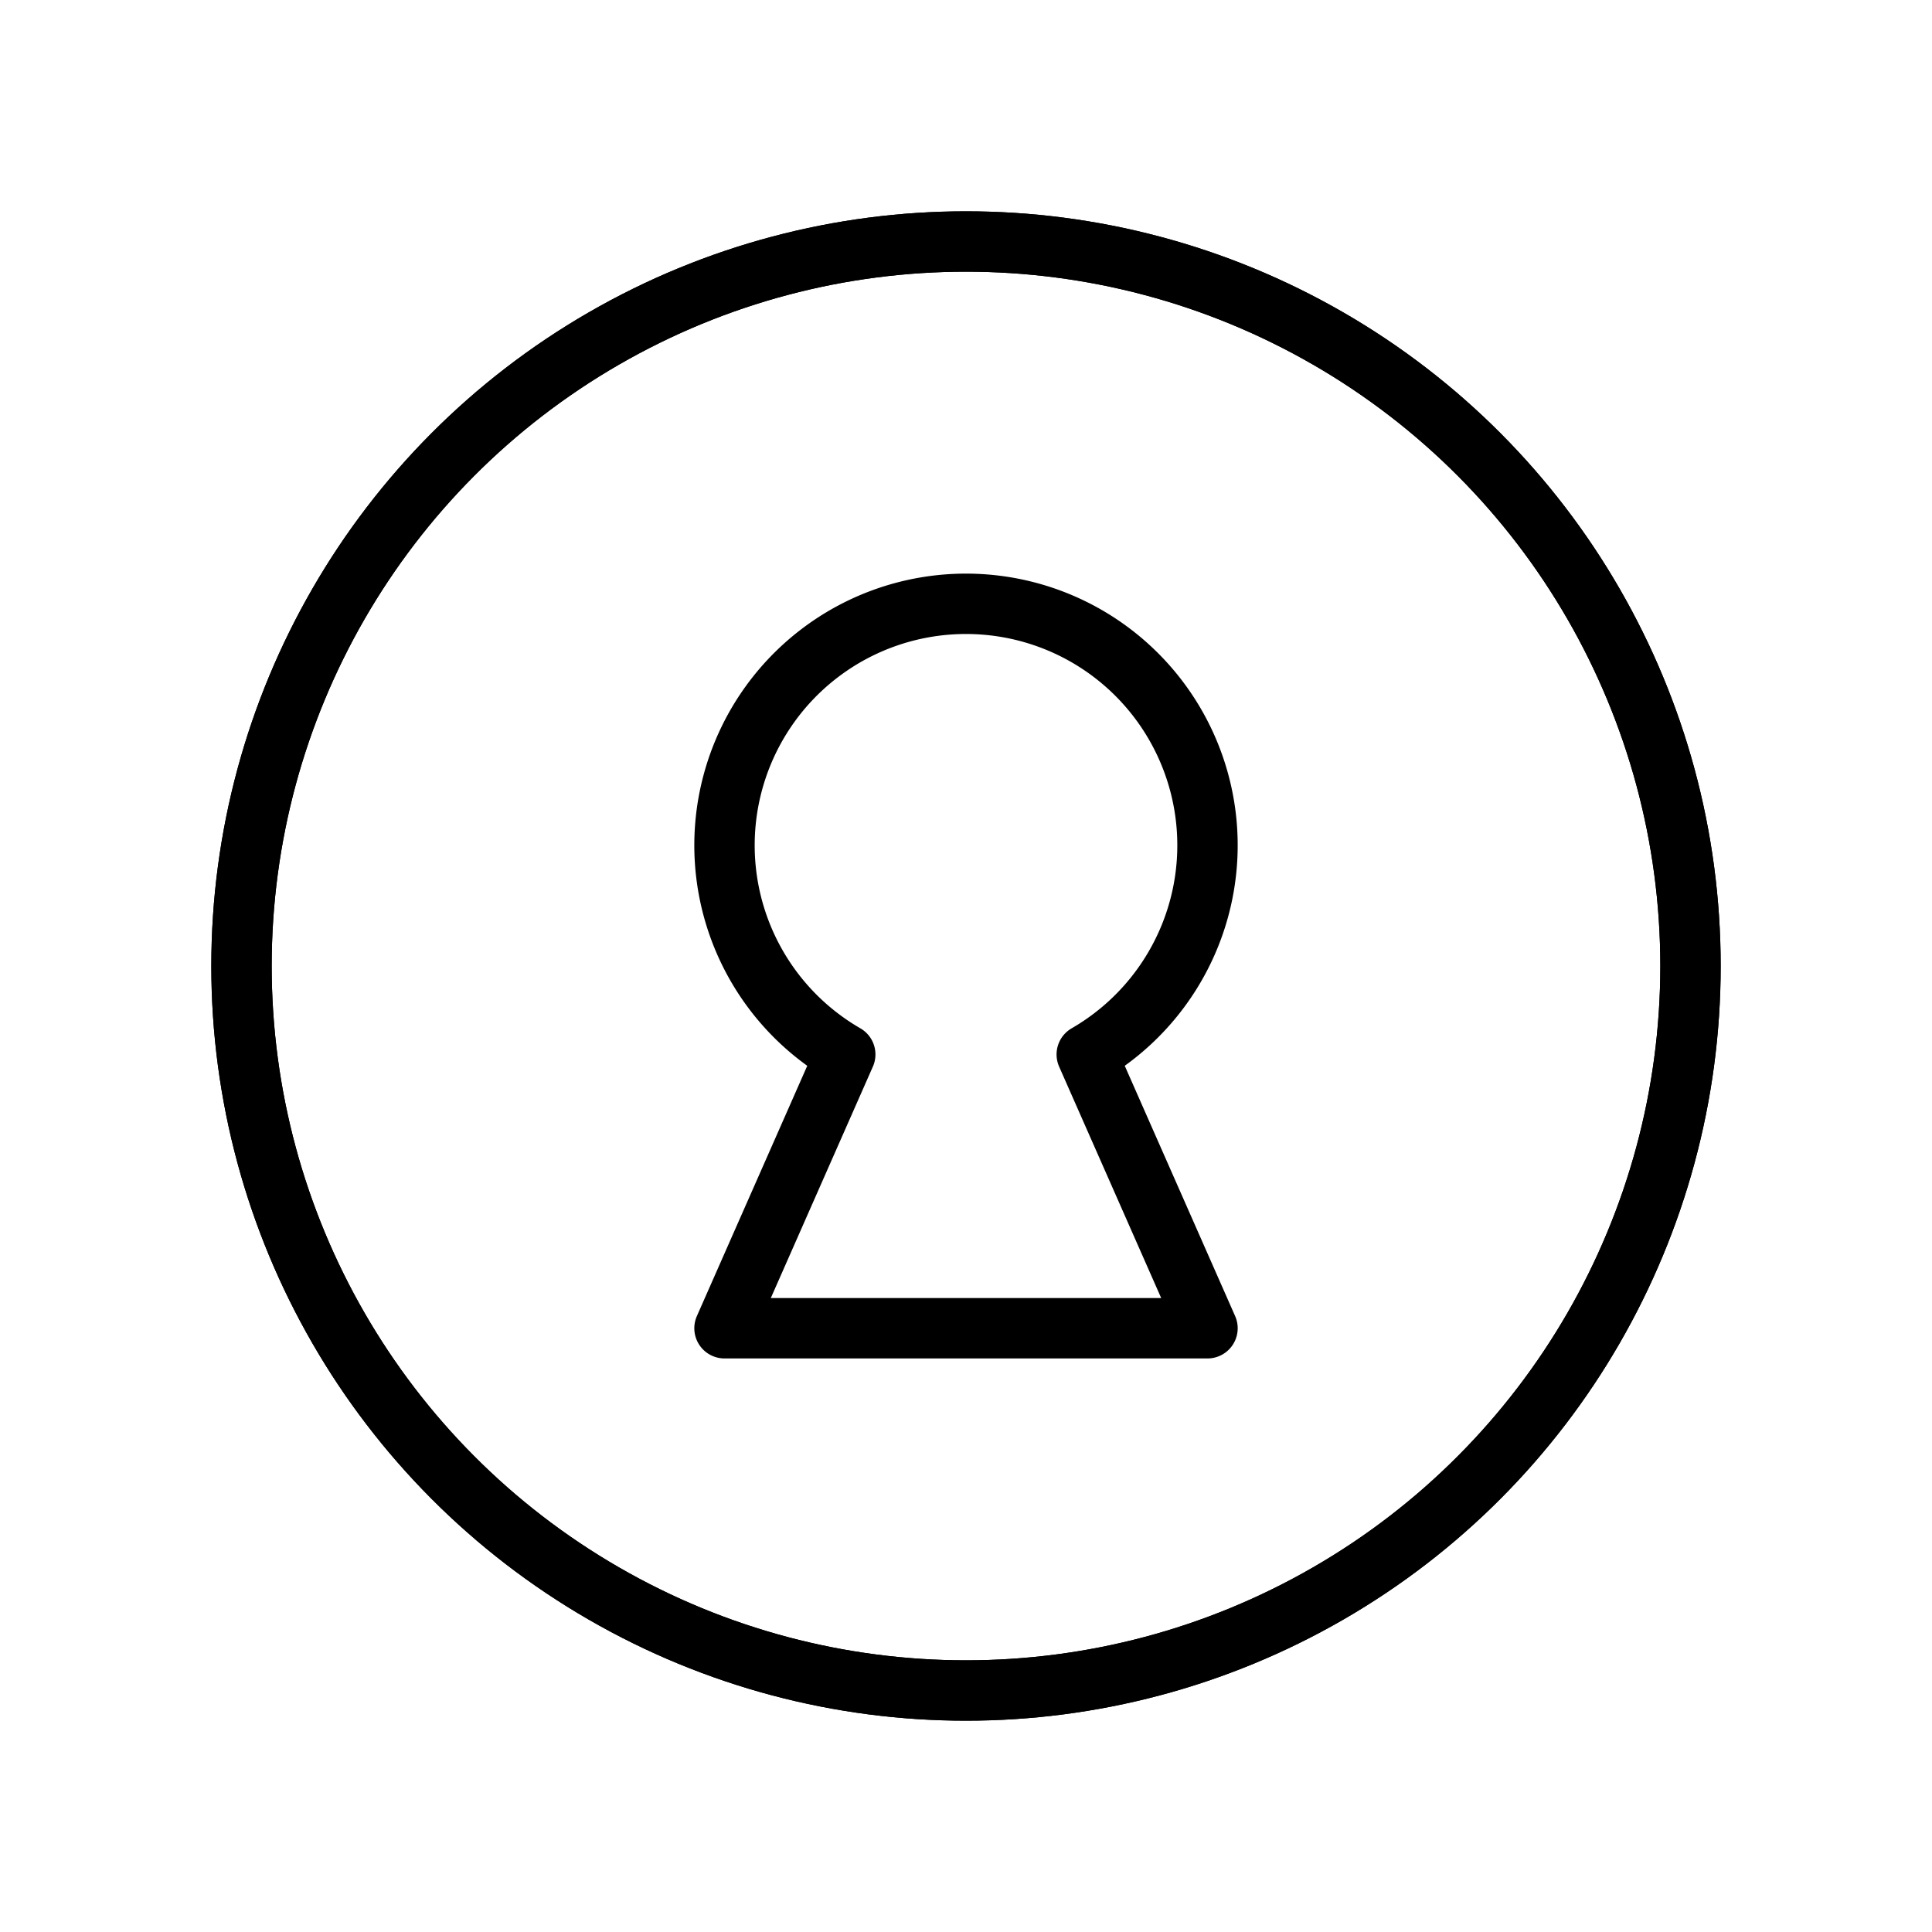 <svg xmlns="http://www.w3.org/2000/svg" viewBox="0 0 256 256"><rect width="256" height="256" fill="none"/><circle cx="128" cy="128" r="96" fill="none" stroke="currentColor" stroke-linecap="round" stroke-linejoin="round" stroke-width="8"/><circle cx="128" cy="128" r="96" fill="none" stroke="currentColor" stroke-linecap="round" stroke-linejoin="round" stroke-width="8"/><path d="M112,139.72a32,32,0,1,1,32,0L160,176H96Z" fill="none" stroke="currentColor" stroke-linecap="round" stroke-linejoin="round" stroke-width="8"/></svg>